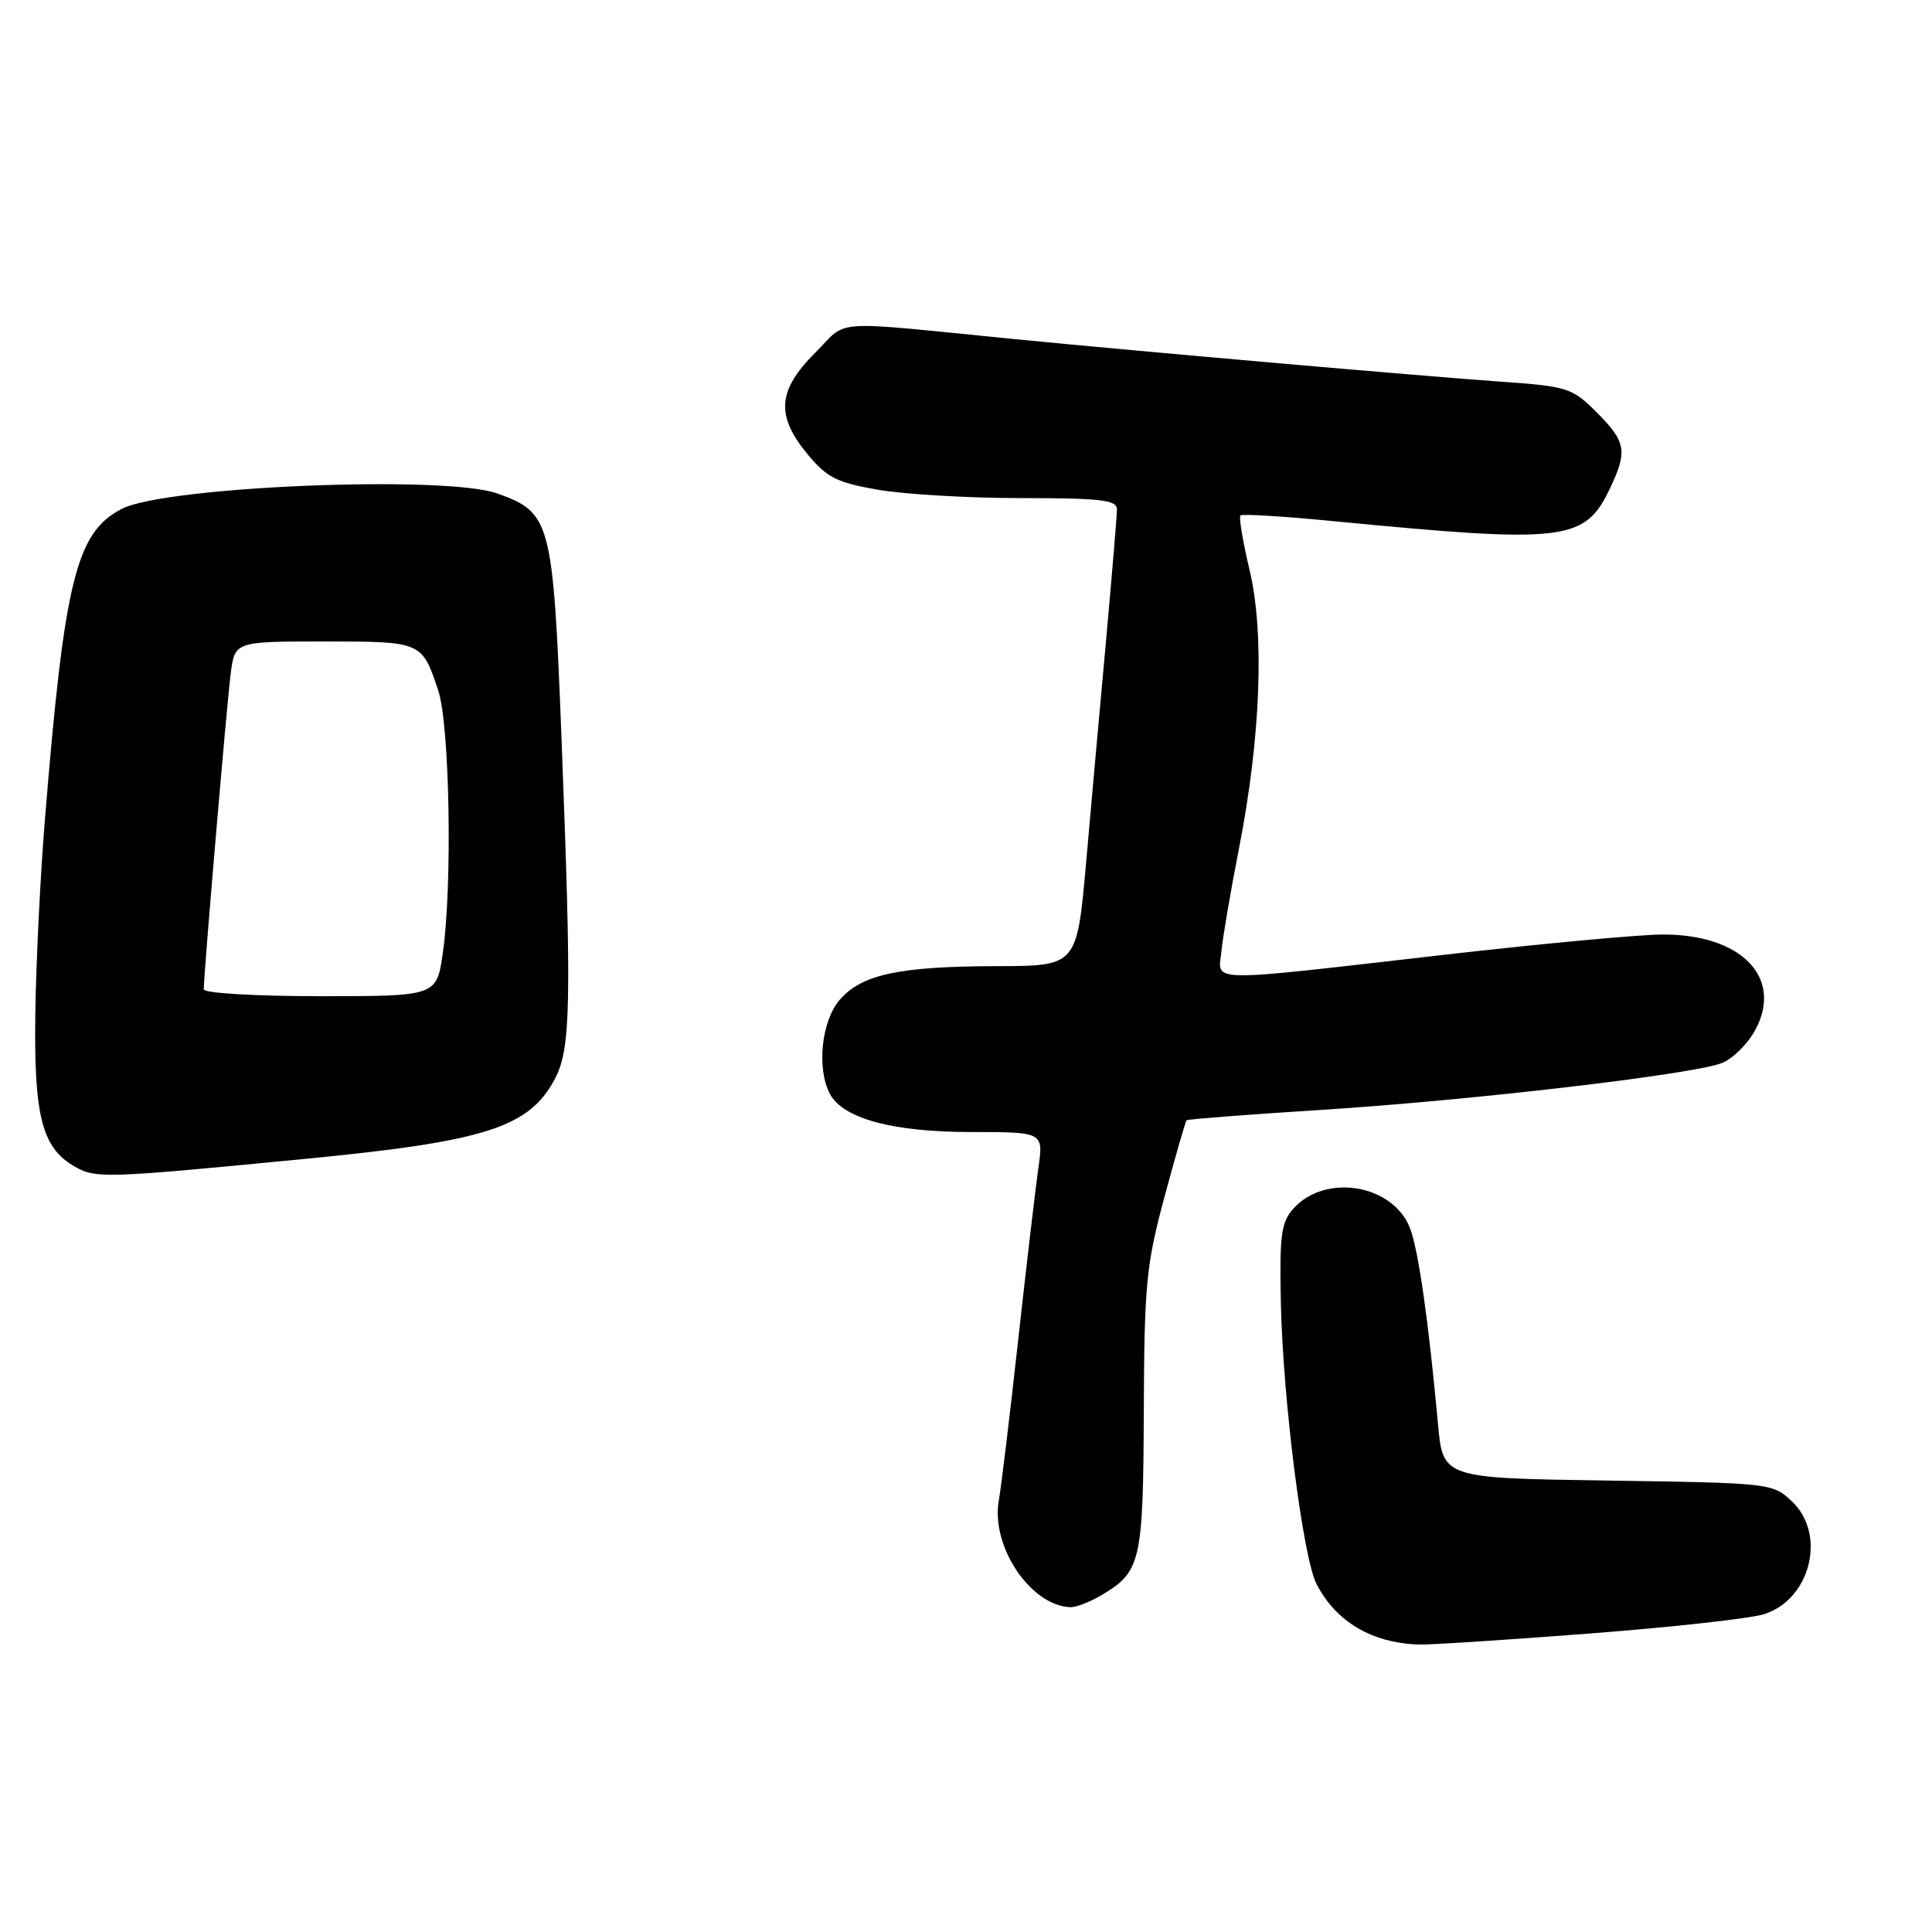 <?xml version="1.0" encoding="UTF-8" standalone="no"?>
<!DOCTYPE svg PUBLIC "-//W3C//DTD SVG 1.1//EN" "http://www.w3.org/Graphics/SVG/1.1/DTD/svg11.dtd" >
<svg xmlns="http://www.w3.org/2000/svg" xmlns:xlink="http://www.w3.org/1999/xlink" version="1.1" viewBox="0 0 256 256">
 <g >
 <path fill="currentColor"
d=" M 210.50 216.46 C 221.50 215.62 231.97 214.46 233.77 213.88 C 239.94 211.90 242.05 203.27 237.42 198.92 C 234.88 196.53 234.54 196.50 213.02 196.18 C 191.19 195.86 191.19 195.86 190.54 188.68 C 189.31 175.18 187.93 165.50 186.82 162.70 C 184.54 156.92 175.61 155.44 171.39 160.14 C 169.76 161.95 169.53 163.66 169.72 172.66 C 170.00 185.55 172.65 206.41 174.45 209.90 C 177.04 214.90 181.77 217.70 188.00 217.91 C 189.38 217.96 199.50 217.31 210.50 216.46 Z  M 145.93 211.38 C 151.18 208.28 151.48 206.98 151.56 187.00 C 151.62 170.24 151.88 167.57 154.30 158.60 C 155.76 153.16 157.08 148.59 157.23 148.44 C 157.38 148.30 165.38 147.68 175.00 147.07 C 194.81 145.82 224.18 142.39 228.13 140.87 C 229.58 140.31 231.58 138.33 232.59 136.47 C 236.33 129.51 230.70 123.76 220.23 123.83 C 217.08 123.85 204.15 125.05 191.50 126.50 C 159.15 130.20 161.43 130.24 161.85 126.00 C 162.04 124.08 163.08 118.00 164.16 112.50 C 167.04 97.81 167.58 84.04 165.59 75.60 C 164.69 71.81 164.14 68.52 164.36 68.30 C 164.59 68.08 170.11 68.41 176.63 69.05 C 207.52 72.04 210.00 71.74 213.35 64.67 C 215.68 59.78 215.45 58.52 211.58 54.65 C 208.31 51.38 207.74 51.20 198.83 50.57 C 188.18 49.82 150.86 46.55 134.50 44.94 C 109.38 42.46 112.52 42.25 108.00 46.76 C 103.03 51.73 102.78 55.07 106.99 60.17 C 109.55 63.27 110.88 63.95 116.32 64.89 C 119.81 65.50 128.36 66.00 135.33 66.00 C 145.87 66.00 148.00 66.25 148.00 67.49 C 148.00 68.30 147.35 76.06 146.57 84.74 C 145.78 93.41 144.58 106.69 143.92 114.25 C 142.70 128.00 142.70 128.00 132.10 128.02 C 119.10 128.05 114.18 129.11 111.25 132.50 C 108.84 135.30 108.19 141.61 109.97 144.95 C 111.72 148.22 118.30 150.00 128.66 150.00 C 138.27 150.00 138.27 150.00 137.59 154.75 C 137.22 157.36 136.02 167.60 134.92 177.50 C 133.83 187.40 132.67 196.99 132.35 198.81 C 131.26 204.89 136.57 212.80 141.85 212.96 C 142.59 212.98 144.42 212.27 145.93 211.38 Z  M 40.50 153.55 C 64.47 151.23 70.21 149.37 73.59 142.83 C 75.64 138.85 75.75 132.70 74.40 97.75 C 73.28 69.04 72.99 67.94 65.94 65.40 C 59.10 62.92 21.91 64.44 16.13 67.43 C 10.08 70.56 8.53 76.87 5.94 108.76 C 5.34 116.05 4.78 127.52 4.68 134.26 C 4.48 147.89 5.56 152.10 9.89 154.57 C 12.72 156.18 13.86 156.14 40.50 153.55 Z  M 27.00 131.09 C 27.00 129.05 30.06 93.18 30.57 89.25 C 31.12 85.00 31.12 85.00 42.94 85.00 C 55.91 85.00 55.91 85.00 58.07 91.50 C 59.59 96.06 59.96 117.28 58.68 126.25 C 57.86 132.00 57.86 132.00 42.43 132.00 C 33.88 132.00 27.00 131.60 27.00 131.09 Z "/>
</g>
</svg>